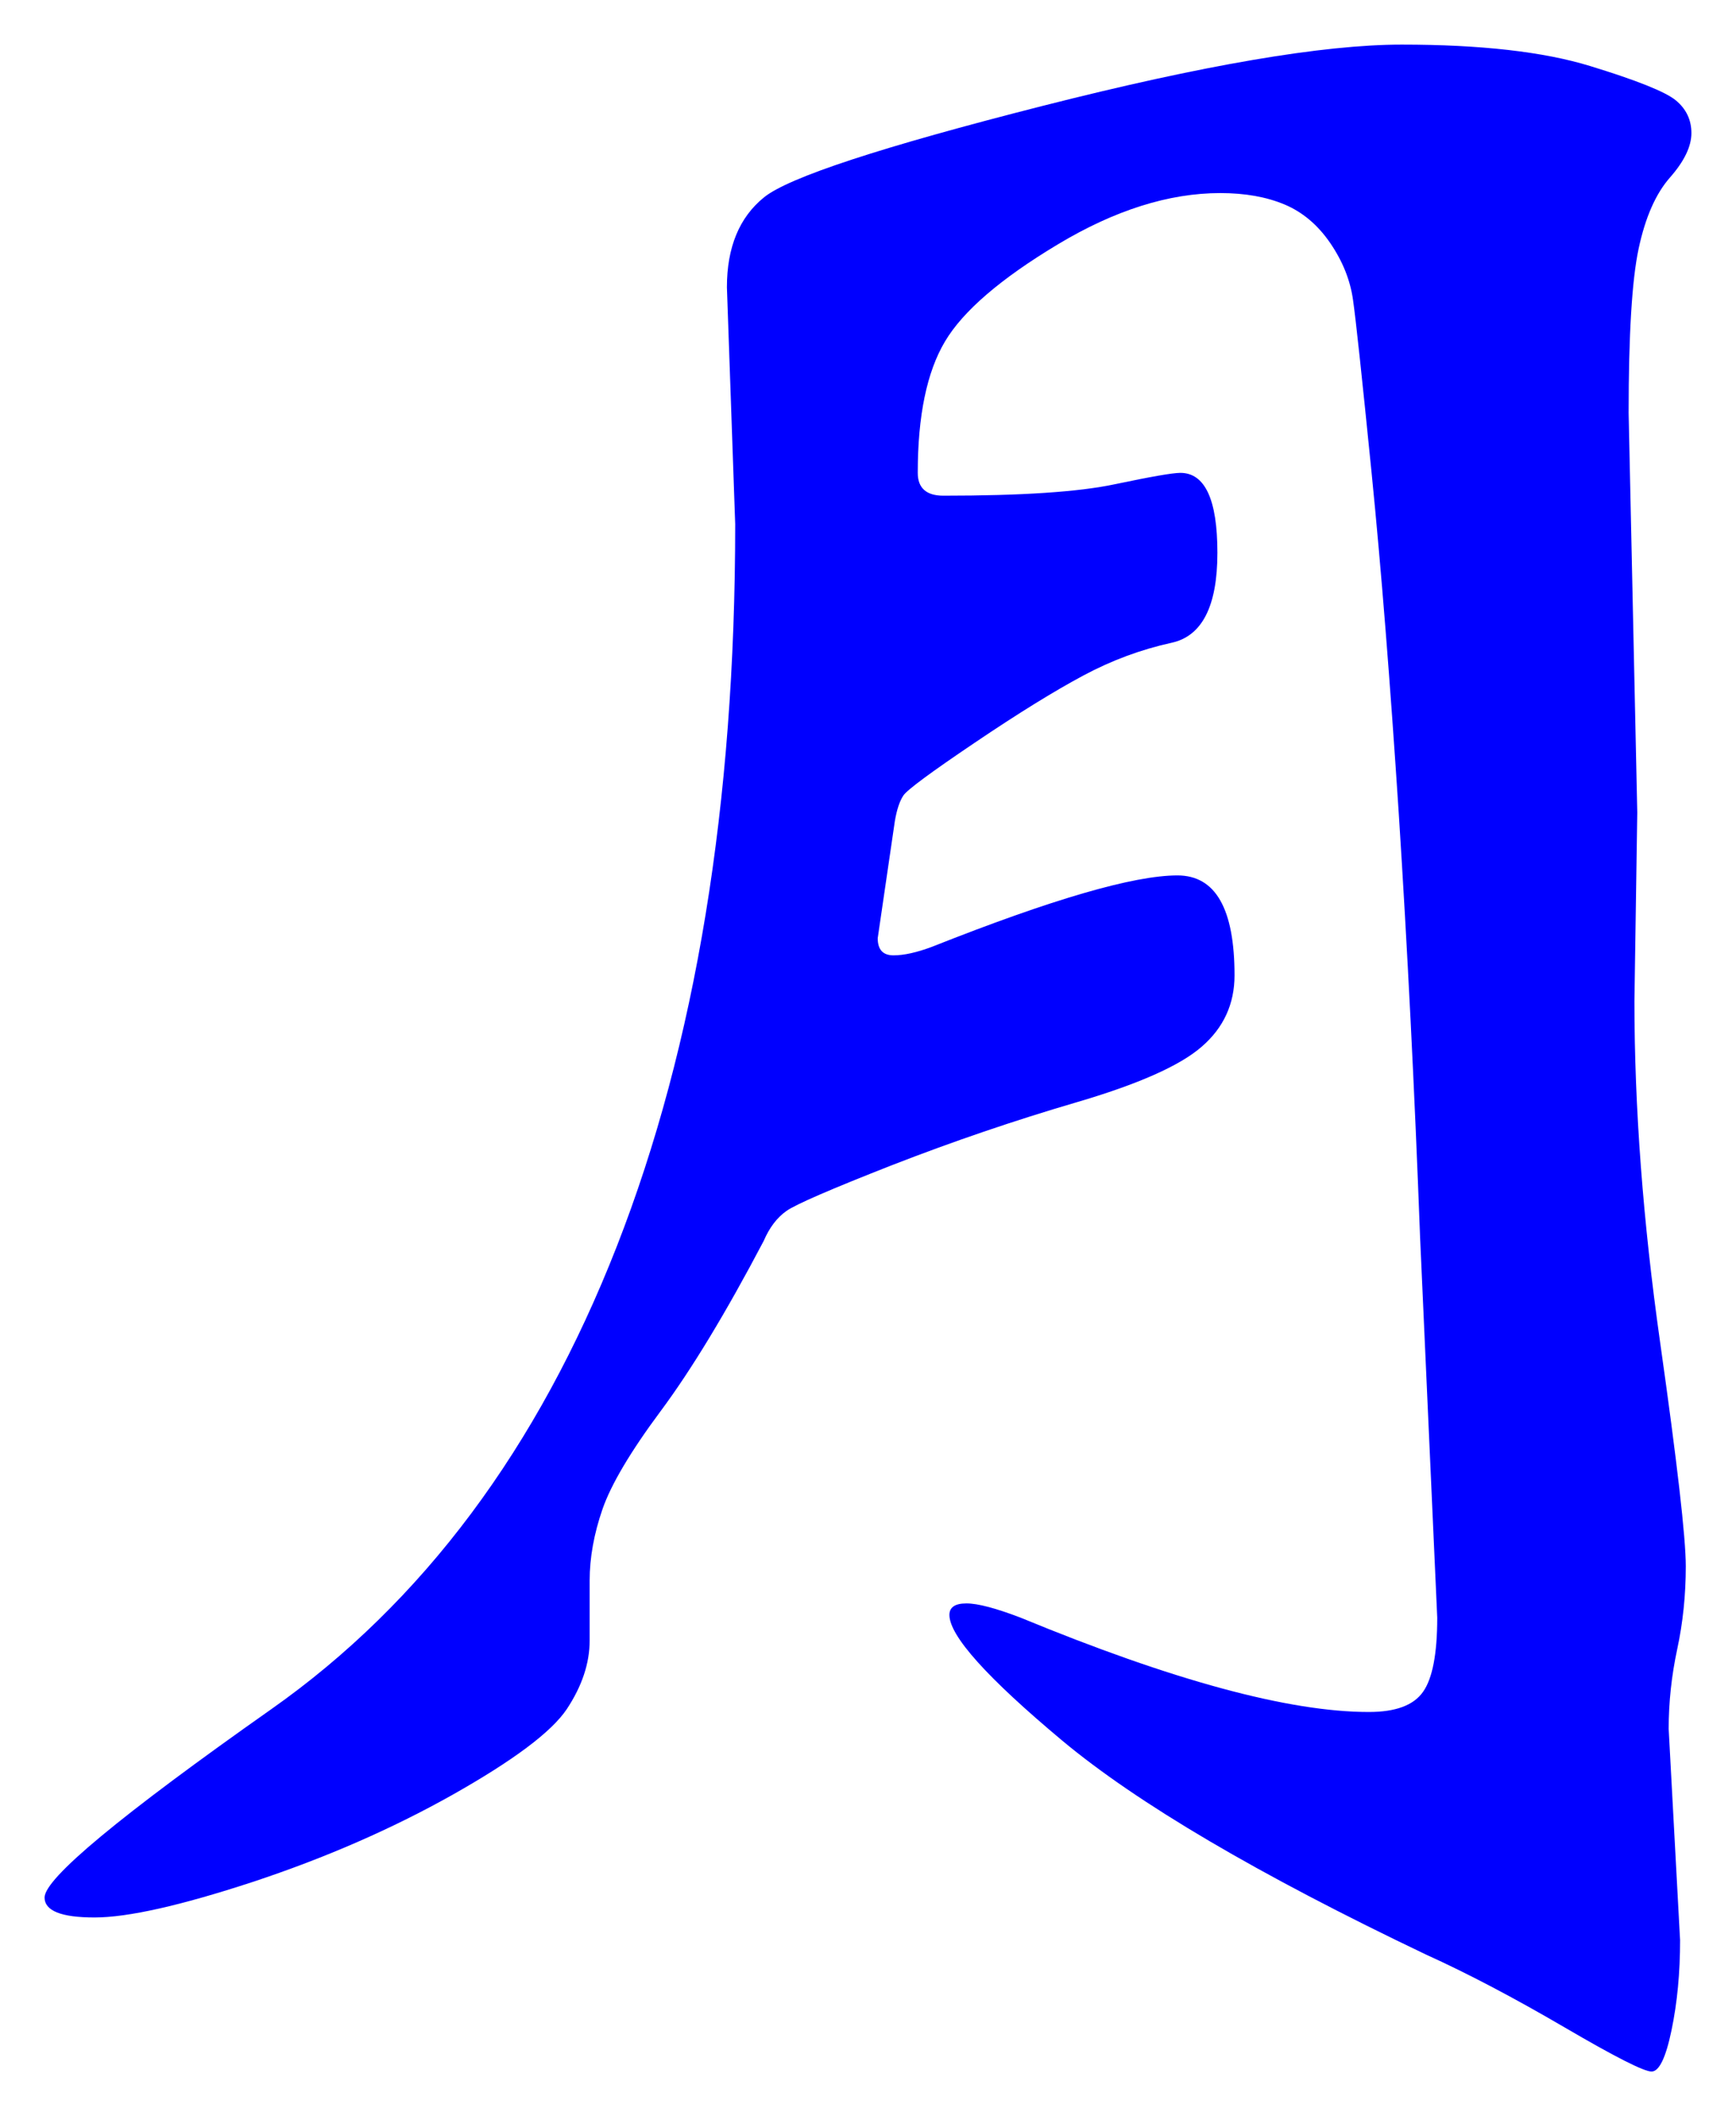 <svg xmlns="http://www.w3.org/2000/svg" xmlns:xlink="http://www.w3.org/1999/xlink" version="1.1" id="图层_1" x="0px" y="0px" width="19.466" height="23.719" viewBox="1.632 3.775 19.466 23.719" enable-background="new 0 0 30 30" xml:space="preserve">
<g>
	<path fill="#0000FF" d="M20.343,23.154l0.128,2.368c0,0.362-0.031,0.698-0.096,1.009c-0.064,0.309-0.139,0.463-0.224,0.463   c-0.086,0-0.411-0.165-0.977-0.496c-0.565-0.33-1.083-0.603-1.552-0.815c-1.878-0.896-3.237-1.696-4.08-2.399   c-0.843-0.705-1.264-1.174-1.264-1.408c0-0.086,0.063-0.129,0.191-0.129s0.331,0.054,0.608,0.16   c1.706,0.704,3.008,1.057,3.904,1.057c0.298,0,0.501-0.074,0.607-0.225c0.106-0.148,0.16-0.426,0.16-0.832l-0.192-4.256   c-0.063-1.686-0.144-3.269-0.239-4.752c-0.097-1.482-0.198-2.757-0.305-3.824s-0.176-1.712-0.208-1.936   c-0.031-0.224-0.117-0.437-0.256-0.64c-0.139-0.203-0.31-0.347-0.512-0.432c-0.203-0.085-0.443-0.128-0.72-0.128   c-0.576,0-1.185,0.192-1.824,0.576c-0.64,0.384-1.062,0.747-1.264,1.088c-0.203,0.341-0.305,0.832-0.305,1.472   c0,0.171,0.097,0.256,0.288,0.256c0.875,0,1.515-0.042,1.92-0.128c0.405-0.085,0.65-0.128,0.736-0.128   c0.277,0,0.416,0.299,0.416,0.896s-0.171,0.933-0.512,1.008c-0.342,0.075-0.673,0.197-0.992,0.368   c-0.32,0.171-0.726,0.421-1.216,0.752c-0.491,0.331-0.758,0.528-0.801,0.592s-0.074,0.16-0.096,0.288l-0.192,1.312   c0,0.128,0.059,0.192,0.177,0.192c0.117,0,0.261-0.032,0.432-0.096c1.344-0.533,2.261-0.8,2.752-0.8c0.427,0,0.64,0.374,0.64,1.12   c0,0.32-0.122,0.587-0.367,0.799c-0.246,0.215-0.716,0.422-1.408,0.625c-0.693,0.203-1.382,0.438-2.064,0.703   c-0.683,0.268-1.077,0.438-1.184,0.513c-0.107,0.075-0.192,0.187-0.256,0.336c-0.427,0.812-0.812,1.445-1.152,1.903   c-0.342,0.459-0.56,0.828-0.656,1.104c-0.096,0.278-0.144,0.544-0.144,0.8v0.672c0,0.256-0.086,0.512-0.256,0.769   c-0.171,0.256-0.598,0.575-1.28,0.96c-0.683,0.384-1.43,0.709-2.24,0.977c-0.811,0.266-1.403,0.399-1.776,0.399   c-0.374,0-0.56-0.075-0.56-0.224c0-0.214,0.848-0.918,2.544-2.112c1.696-1.194,2.986-2.923,3.872-5.185   c0.885-2.261,1.328-4.959,1.328-8.096L9.783,6.995c0-0.448,0.139-0.784,0.416-1.008c0.276-0.224,1.316-0.565,3.12-1.024   c1.802-0.458,3.146-0.688,4.031-0.688c0.886,0,1.59,0.08,2.112,0.24c0.522,0.16,0.843,0.288,0.96,0.384   c0.117,0.096,0.176,0.219,0.176,0.368c0,0.149-0.08,0.315-0.239,0.496c-0.16,0.181-0.278,0.448-0.353,0.8   c-0.075,0.352-0.112,0.965-0.112,1.84l0.097,4.48l-0.032,2.112c0,1.195,0.096,2.469,0.288,3.824   c0.192,1.355,0.288,2.192,0.288,2.512c0,0.32-0.032,0.63-0.096,0.928C20.375,22.558,20.343,22.855,20.343,23.154z" stroke-width="1"/>
</g>
</svg>